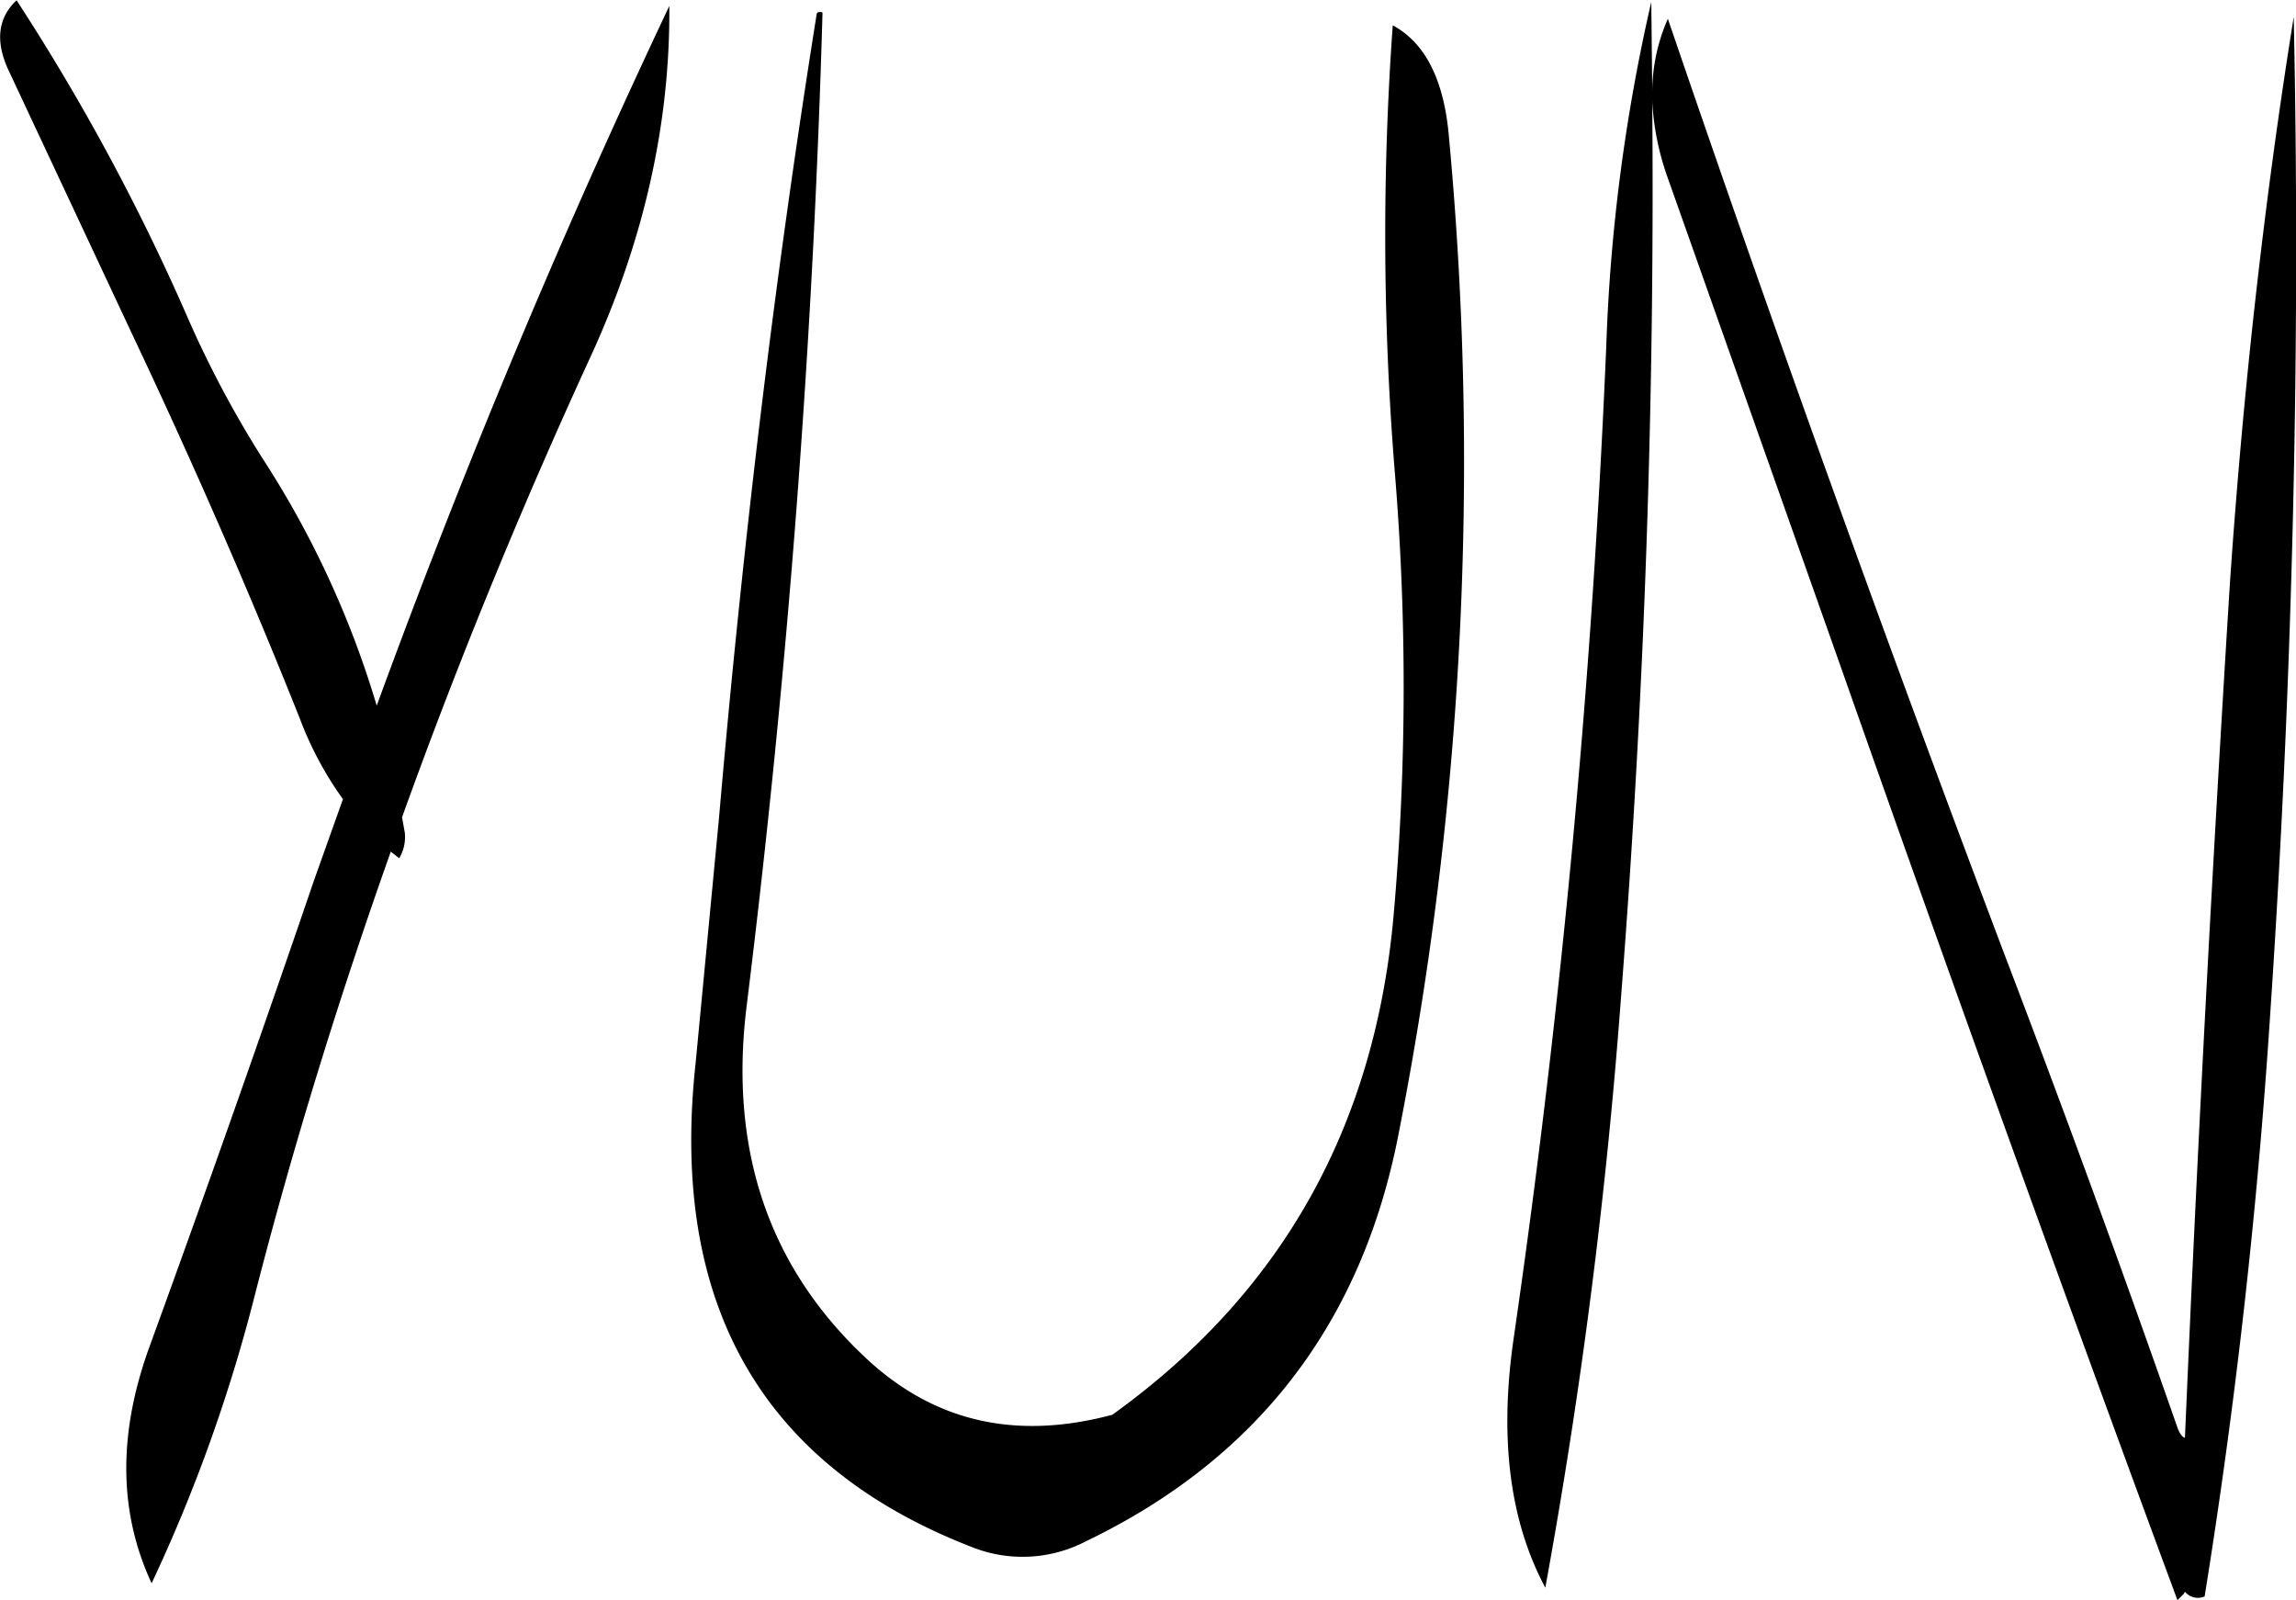 <svg id="Layer_1" data-name="Layer 1" xmlns="http://www.w3.org/2000/svg" viewBox="0 0 293.77 204.72"><defs><style>.cls-1{fill-rule:evenodd;}</style></defs><path class="cls-1" d="M152.64,204.84l16.08,34.32c7.56,16,14.64,32.16,21.24,48.72a44.08,44.08,0,0,0,5.52,10.32l-3.72,10.44q-10.08,29.52-21,59.52c-4.08,11.16-4,21.24.24,30.36a204.9,204.9,0,0,0,13.2-36.84c4.92-19.2,10.8-38.16,17.4-56.76l1.08.84a5.35,5.35,0,0,0,.72-3.24l-.36-2c7.2-20,15.24-39.6,24.12-58.92,6.84-14.88,10.2-29.88,10.08-44.88-13.68,28.92-26.16,58.68-37.44,89.52a121.71,121.71,0,0,0-14.64-31.68,134.27,134.27,0,0,1-9.72-18.36A278.22,278.22,0,0,0,153.72,196C151.32,198.24,151,201.24,152.64,204.84Zm103.44-7c-5.4,33.84-9.48,68-12.48,102.72l-3,31.44c-3.36,30.84,8.52,51.6,35.64,62a17.53,17.53,0,0,0,14.28-.84q32.94-15.84,40-52A446,446,0,0,0,337,213.6q-.9-11-7.2-14.4a375.37,375.37,0,0,0,.24,56.88,333.35,333.35,0,0,1-.12,56.88c-2.4,27.24-14.4,48.48-36,64-12.12,3.24-22.44,1-31.08-6.84-12.72-11.64-18-26.76-15.72-45.36,5.28-42.6,8.52-85.08,9.72-127.2Q256.08,197.34,256.08,197.88ZM363,207.48l-.12-11.28a231,231,0,0,0-5.76,44,1249.43,1249.43,0,0,1-11.88,127.2c-1.8,12.6-.48,23.16,4.08,31.68A712.8,712.8,0,0,0,359,323.64q4.5-57.6,4-114.72a34.32,34.32,0,0,0,2,9.84l22,62.16q21.6,61.38,43.2,119.76l.84-.84.12-.24a2.14,2.14,0,0,0,2.52.6q5.94-36.9,8.4-74.64,4.32-64.26,3-127.44-5.58,34.74-8.16,72.36-3.42,54.72-5.76,109.44c-.36-.12-.72-.6-1-1.44q-10.44-29.88-21.84-59.76Q385.5,258.42,365,198.36A23.53,23.53,0,0,0,363,207.48Z" transform="translate(-151.6 -195.96)"/></svg>